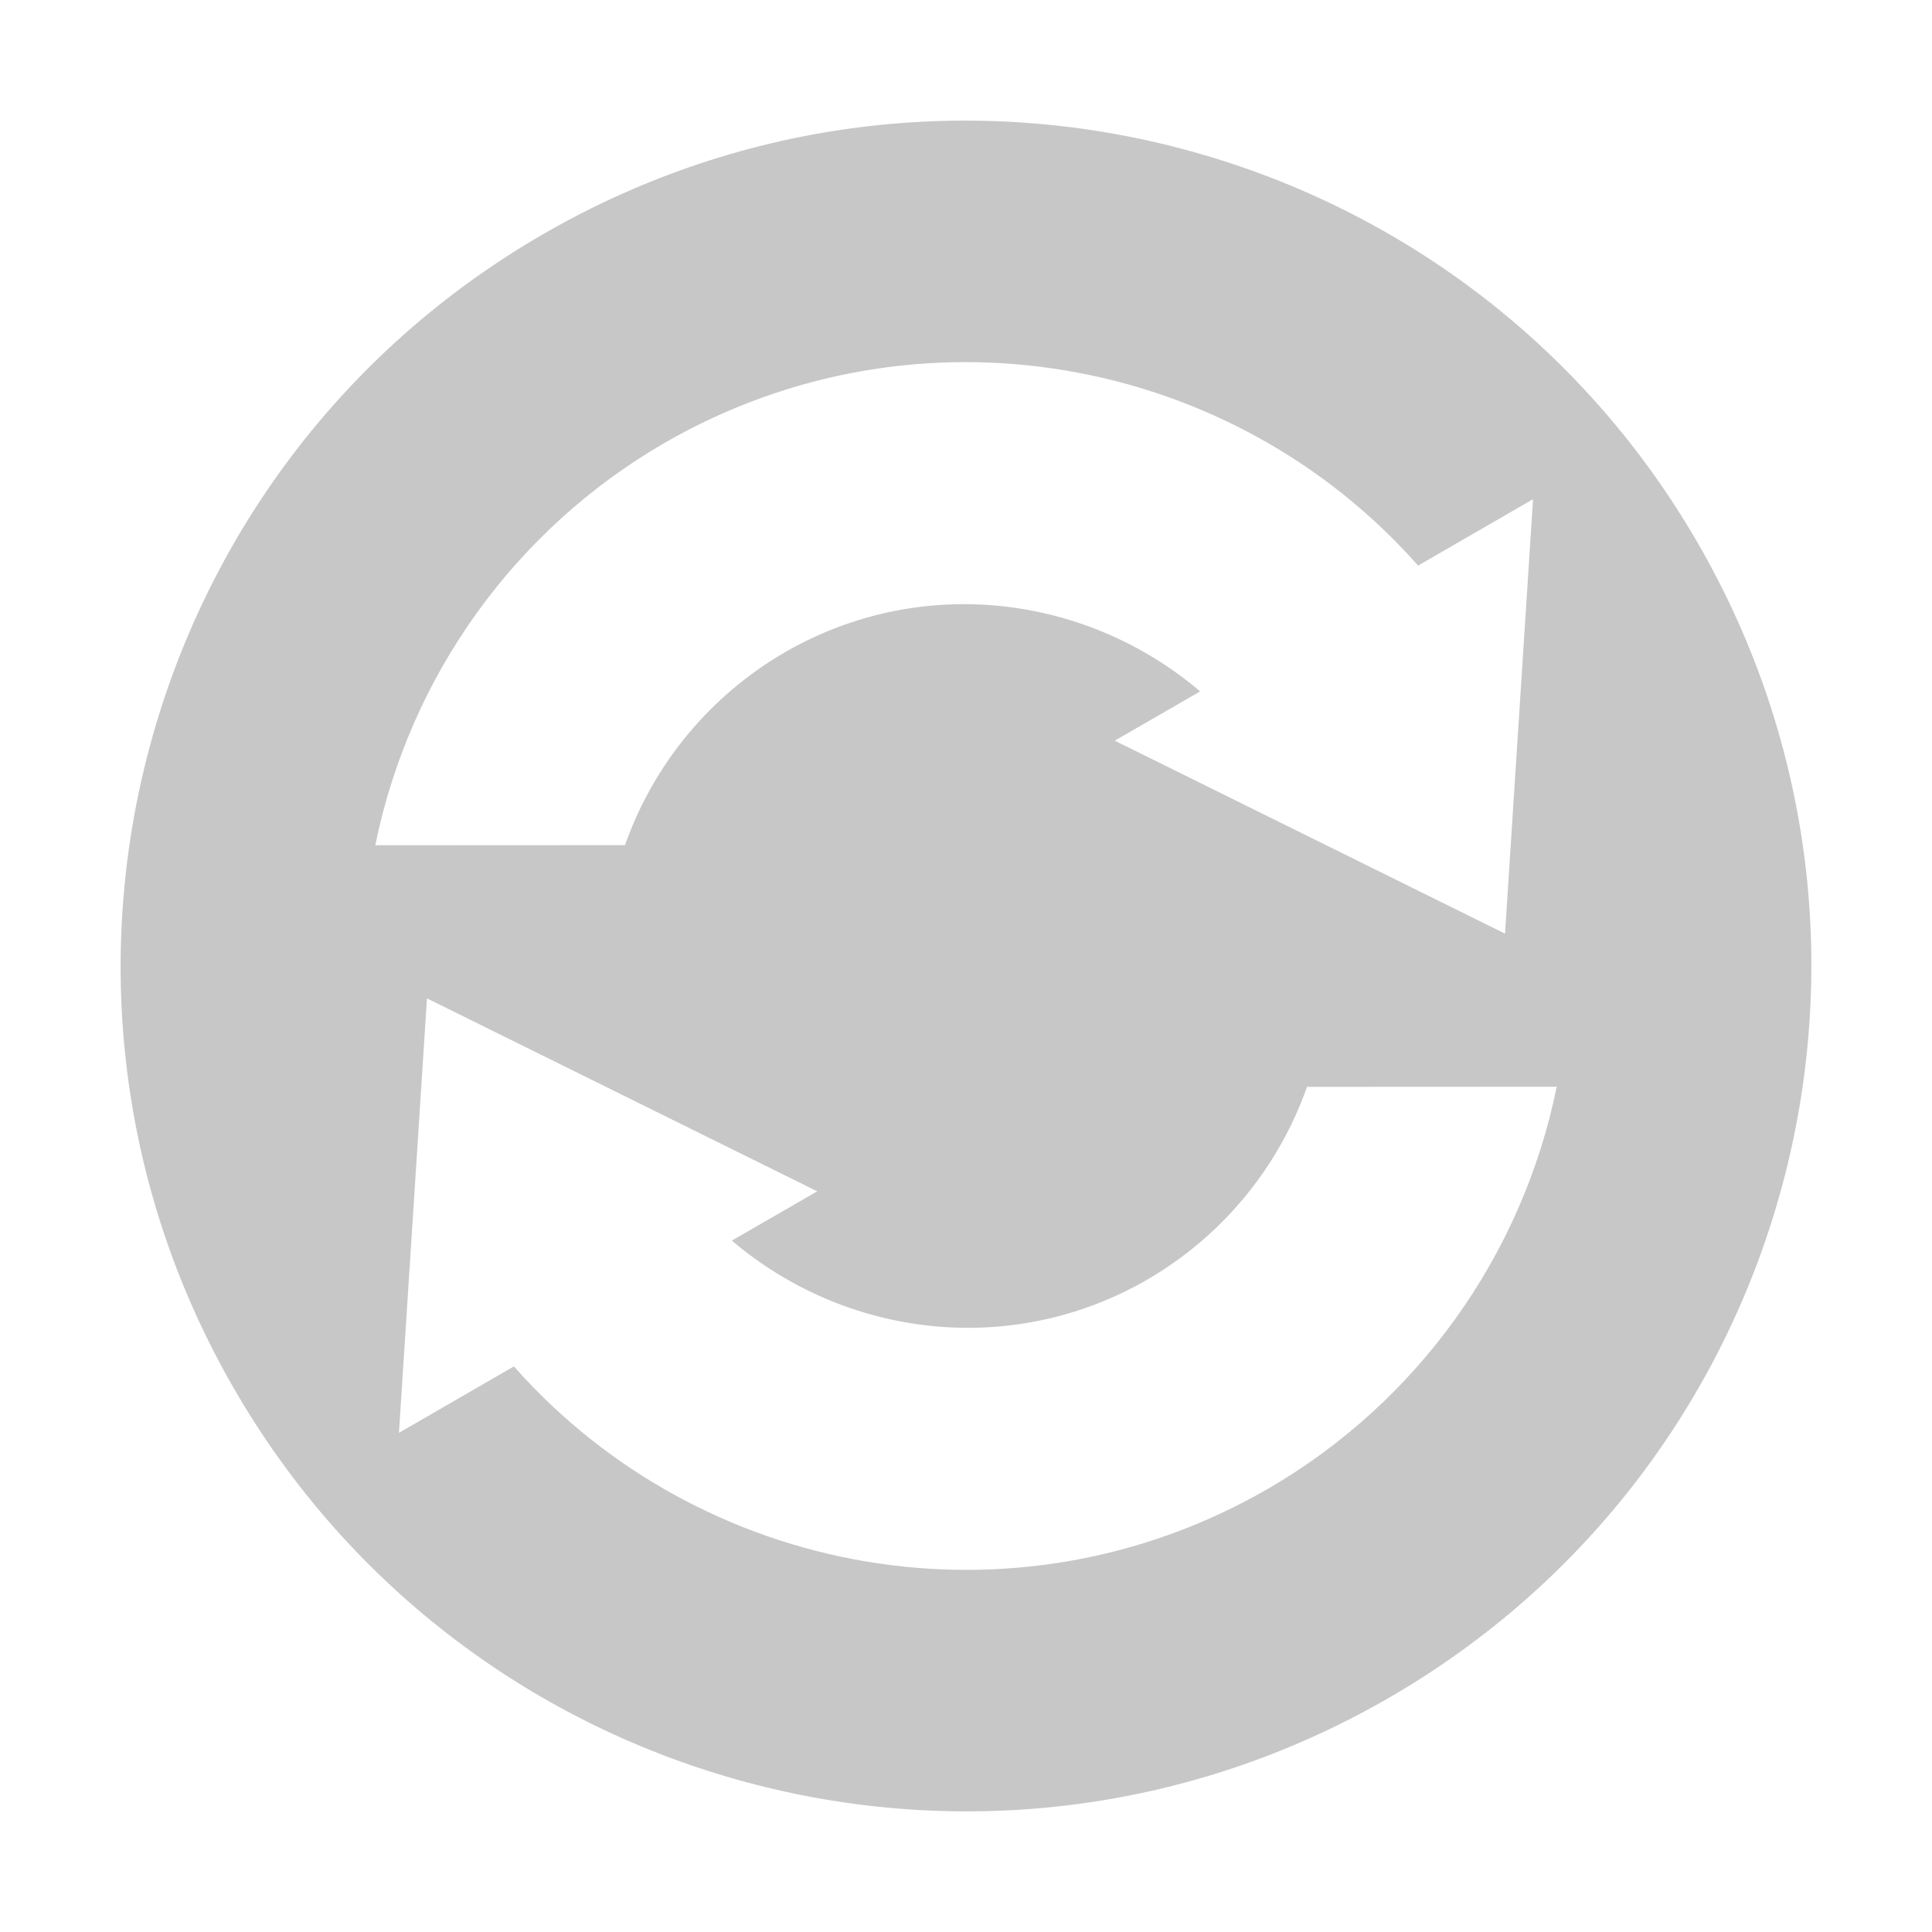 <svg height="16" width="16" xmlns="http://www.w3.org/2000/svg">
  <path d="m4.5 1.938c-3.348 1.933-4.495 6.214-2.562 9.562 1.933 3.348 6.214 4.495 9.562 2.562 3.348-1.933 4.495-6.214 2.562-9.562s-6.214-4.495-9.562-2.562zm1 1.732c2.095-1.21 4.702-.731 6.244 1.014l.952-.55-.232 3.598-3.232-1.598.707-.408c-.939-.8-2.309-.976-3.439-.324-.617.358-1.087.924-1.324 1.597l-2.068.001c.285-1.401 1.155-2.613 2.392-3.33zm-1.964 4.598 3.232 1.598-.707.408c.939.8 2.309.976 3.439.324.617-.358 1.087-.924 1.324-1.597l2.068-.001c-.285 1.401-1.155 2.613-2.392 3.33-2.095 1.21-4.702.731-6.244-1.014l-.952.55z" fill="#444" opacity=".3"/>
</svg>
